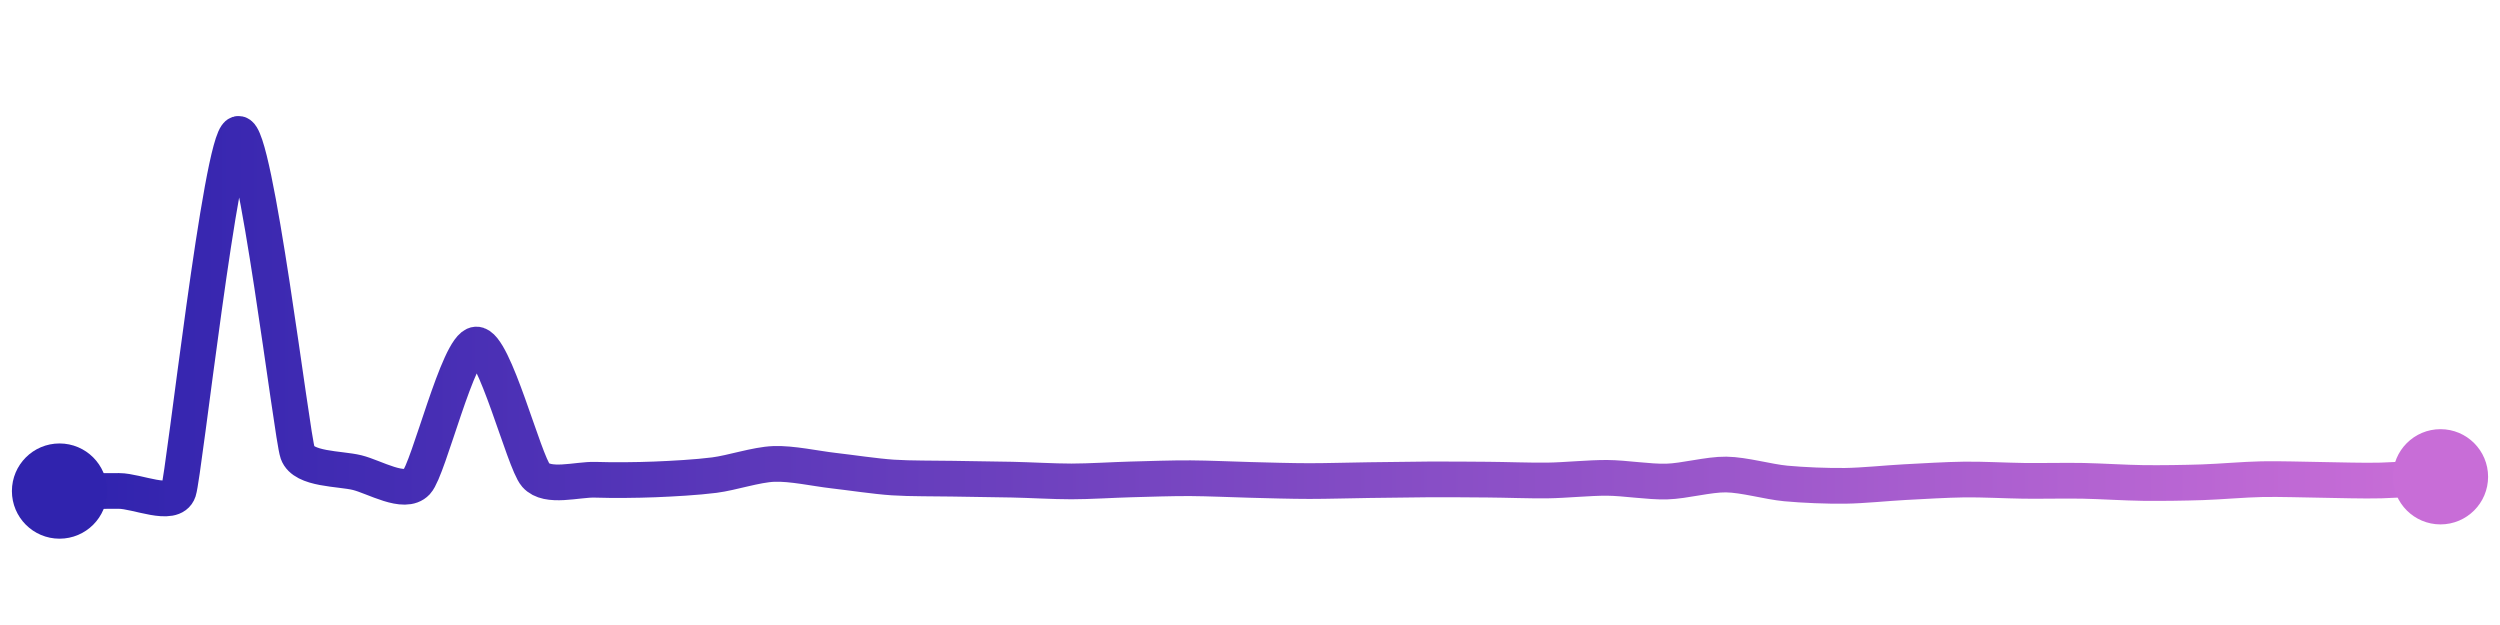 <svg width="200" height="50" viewBox="0 0 210 50" xmlns="http://www.w3.org/2000/svg">
    <defs>
        <linearGradient x1="0%" y1="0%" x2="100%" y2="0%" id="a">
            <stop stop-color="#3023AE" offset="0%"/>
            <stop stop-color="#C86DD7" offset="100%"/>
        </linearGradient>
    </defs>
    <path stroke="url(#a)"
          stroke-width="3"
          stroke-linejoin="round"
          stroke-linecap="round"
          d="M5 40 C 6.5 40, 8.5 39.99, 10 39.99 S 14.53 41.41, 15 39.99 S 18.57 10.46, 20 10 S 24.5 35.37, 25 36.79 S 28.54 38.09, 30 38.45 S 33.98 40.35, 35 39.25 S 38.5 27.78, 40 27.69 S 44.01 37.53, 45 38.66 S 48.5 39, 50 39.05 S 53.5 39.08, 55 39.02 S 58.51 38.85, 60 38.66 S 63.5 37.78, 65 37.72 S 68.51 38.11, 70 38.28 S 73.5 38.76, 75 38.86 S 78.5 38.93, 80 38.96 S 83.5 39.01, 85 39.04 S 88.5 39.19, 90 39.19 S 93.5 39.06, 95 39.02 S 98.5 38.91, 100 38.92 S 103.5 39.02, 105 39.06 S 108.5 39.16, 110 39.16 S 113.5 39.1, 115 39.08 S 118.5 39.03, 120 39.02 S 123.5 39.03, 125 39.04 S 128.5 39.13, 130 39.11 S 133.5 38.88, 135 38.89 S 138.5 39.24, 140 39.2 S 143.5 38.59, 145 38.61 S 148.51 39.22, 150 39.36 S 153.5 39.58, 155 39.56 S 158.5 39.33, 160 39.25 S 163.5 39.05, 165 39.03 S 168.5 39.12, 170 39.14 S 173.5 39.11, 175 39.14 S 178.5 39.3, 180 39.32 S 183.5 39.31, 185 39.26 S 188.5 39.03, 190 39 S 193.5 39.04, 195 39.06 S 198.5 39.15, 200 39.11 S 203.5 38.89, 205 38.8"
          fill="none"/>
    <circle r="4" cx="5" cy="40" fill="#3023AE"/>
    <circle r="4" cx="205" cy="38.8" fill="#C86DD7"/>      
</svg>